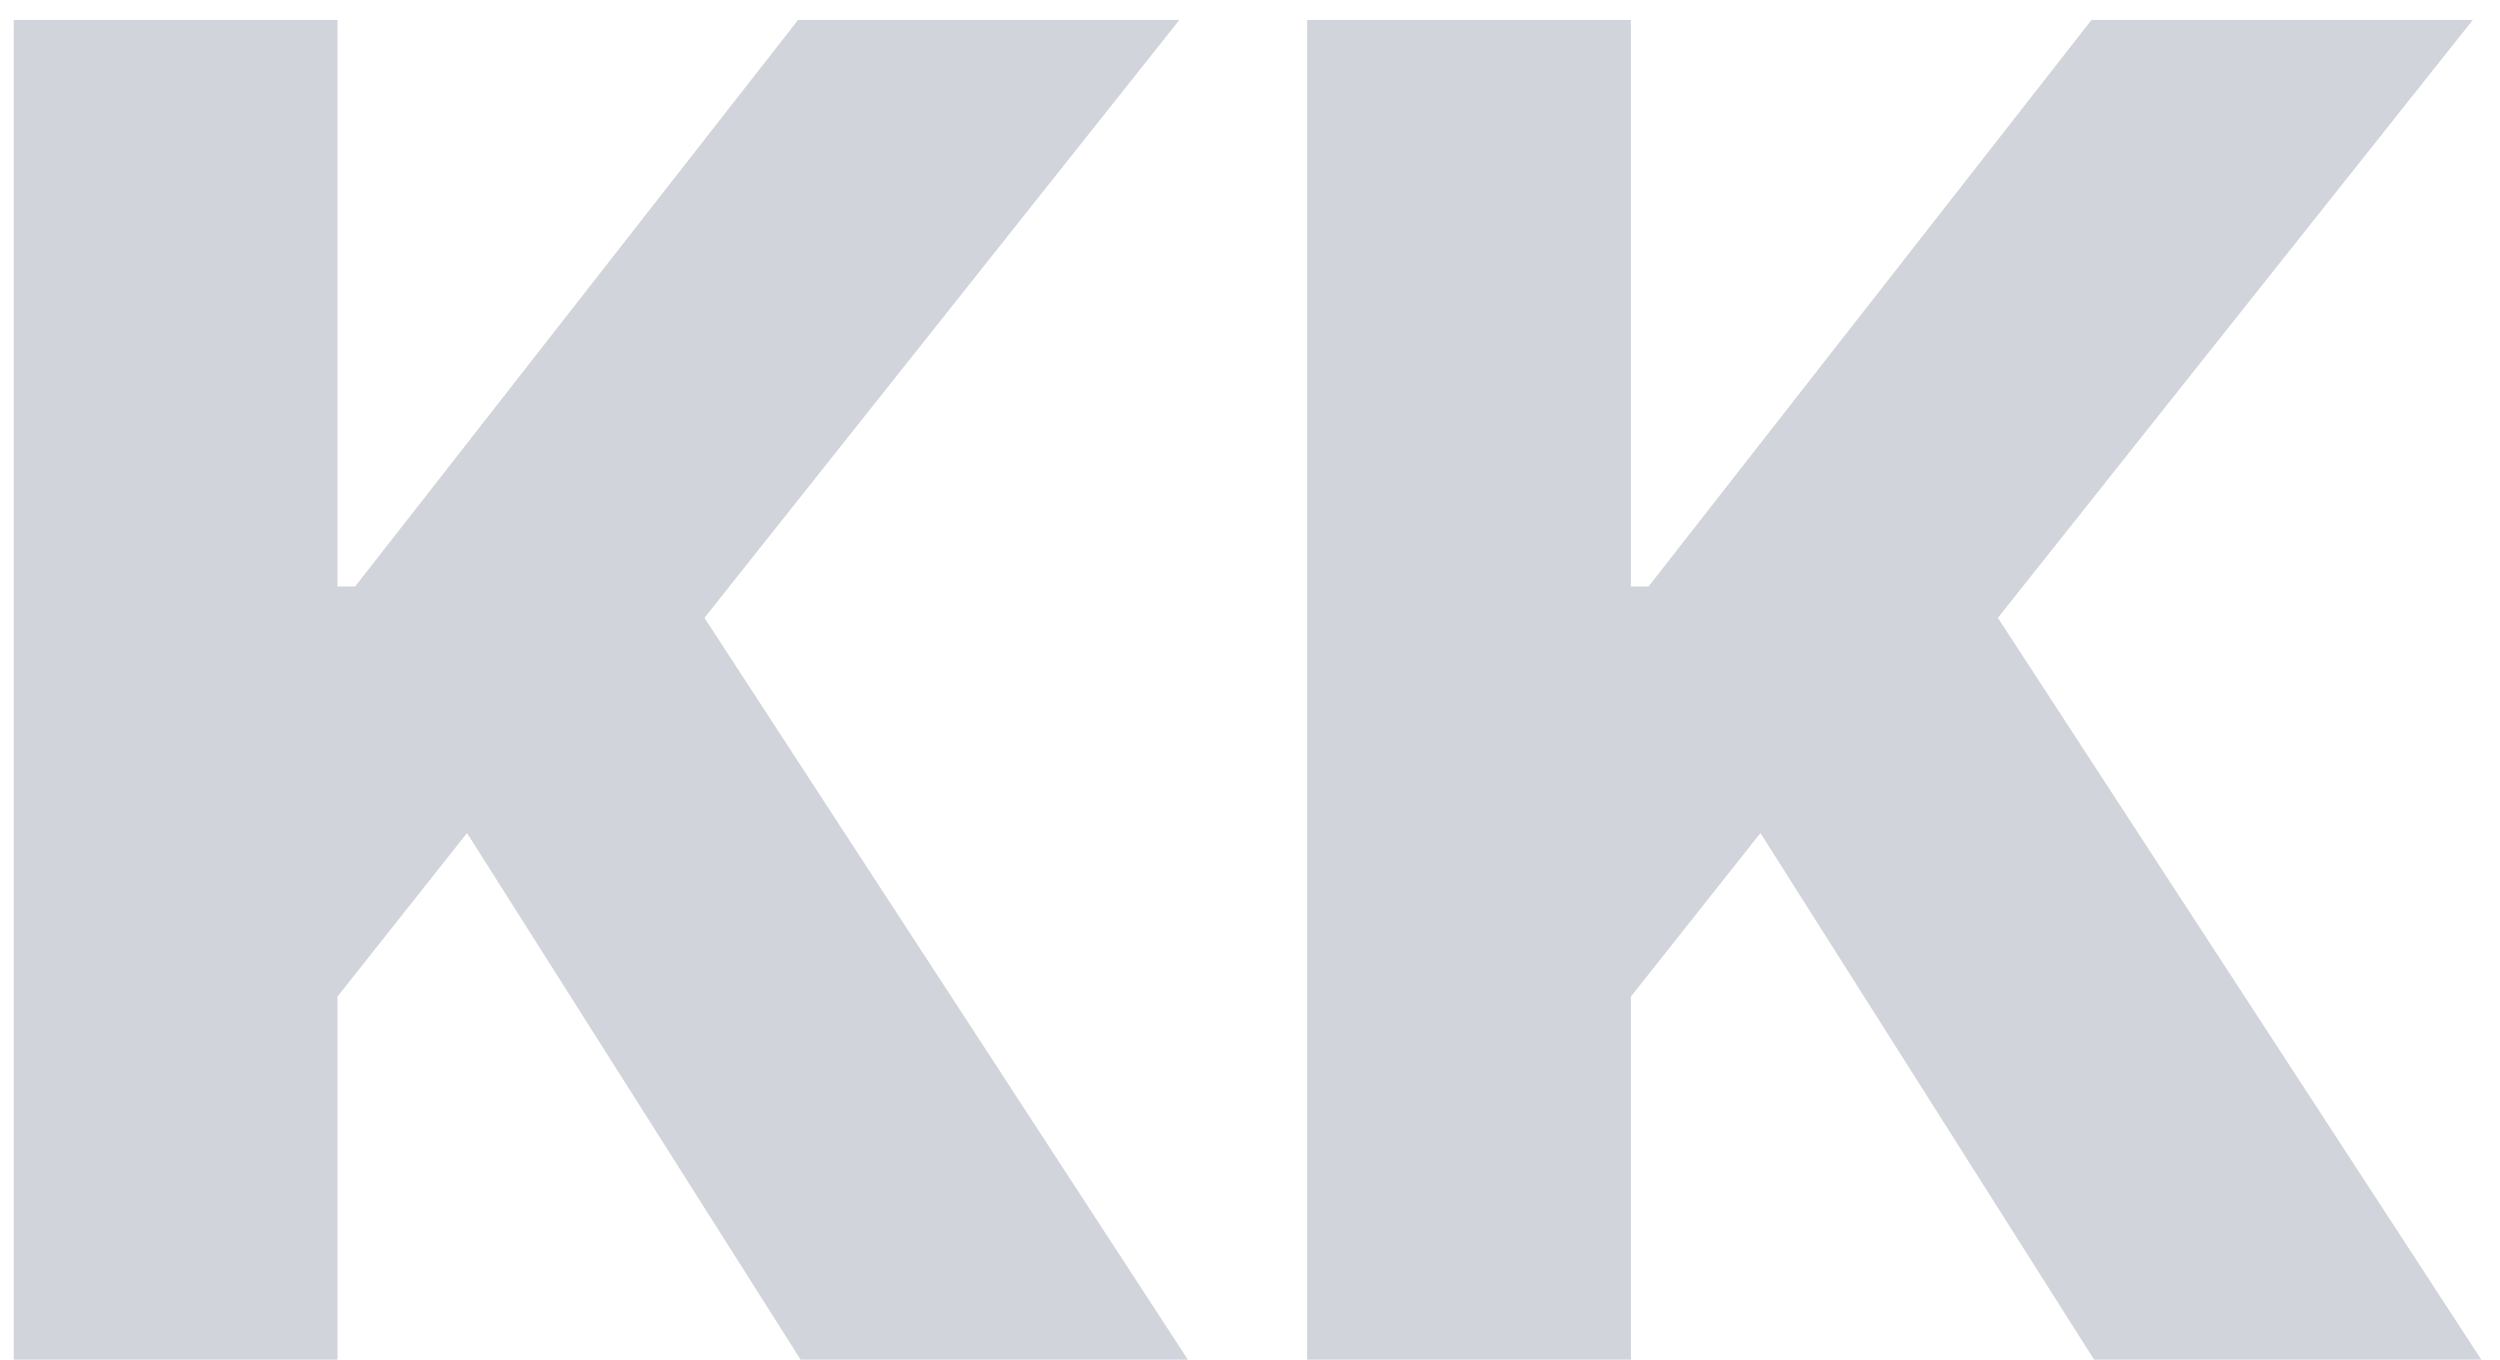 <svg width="57" height="31" viewBox="0 0 57 31" fill="none" xmlns="http://www.w3.org/2000/svg">
<path d="M0.312 31V0.455H7.695V13.371H8.097L18.195 0.455H26.89L16.062 14.087L27.084 31H18.254L10.648 18.994L7.695 22.722V31H0.312ZM29.802 31V0.455H37.185V13.371H37.587L47.685 0.455H56.38L45.552 14.087L56.574 31H47.745L40.138 18.994L37.185 22.722V31H29.802Z" fill="#D1D5DB"/>
</svg>
